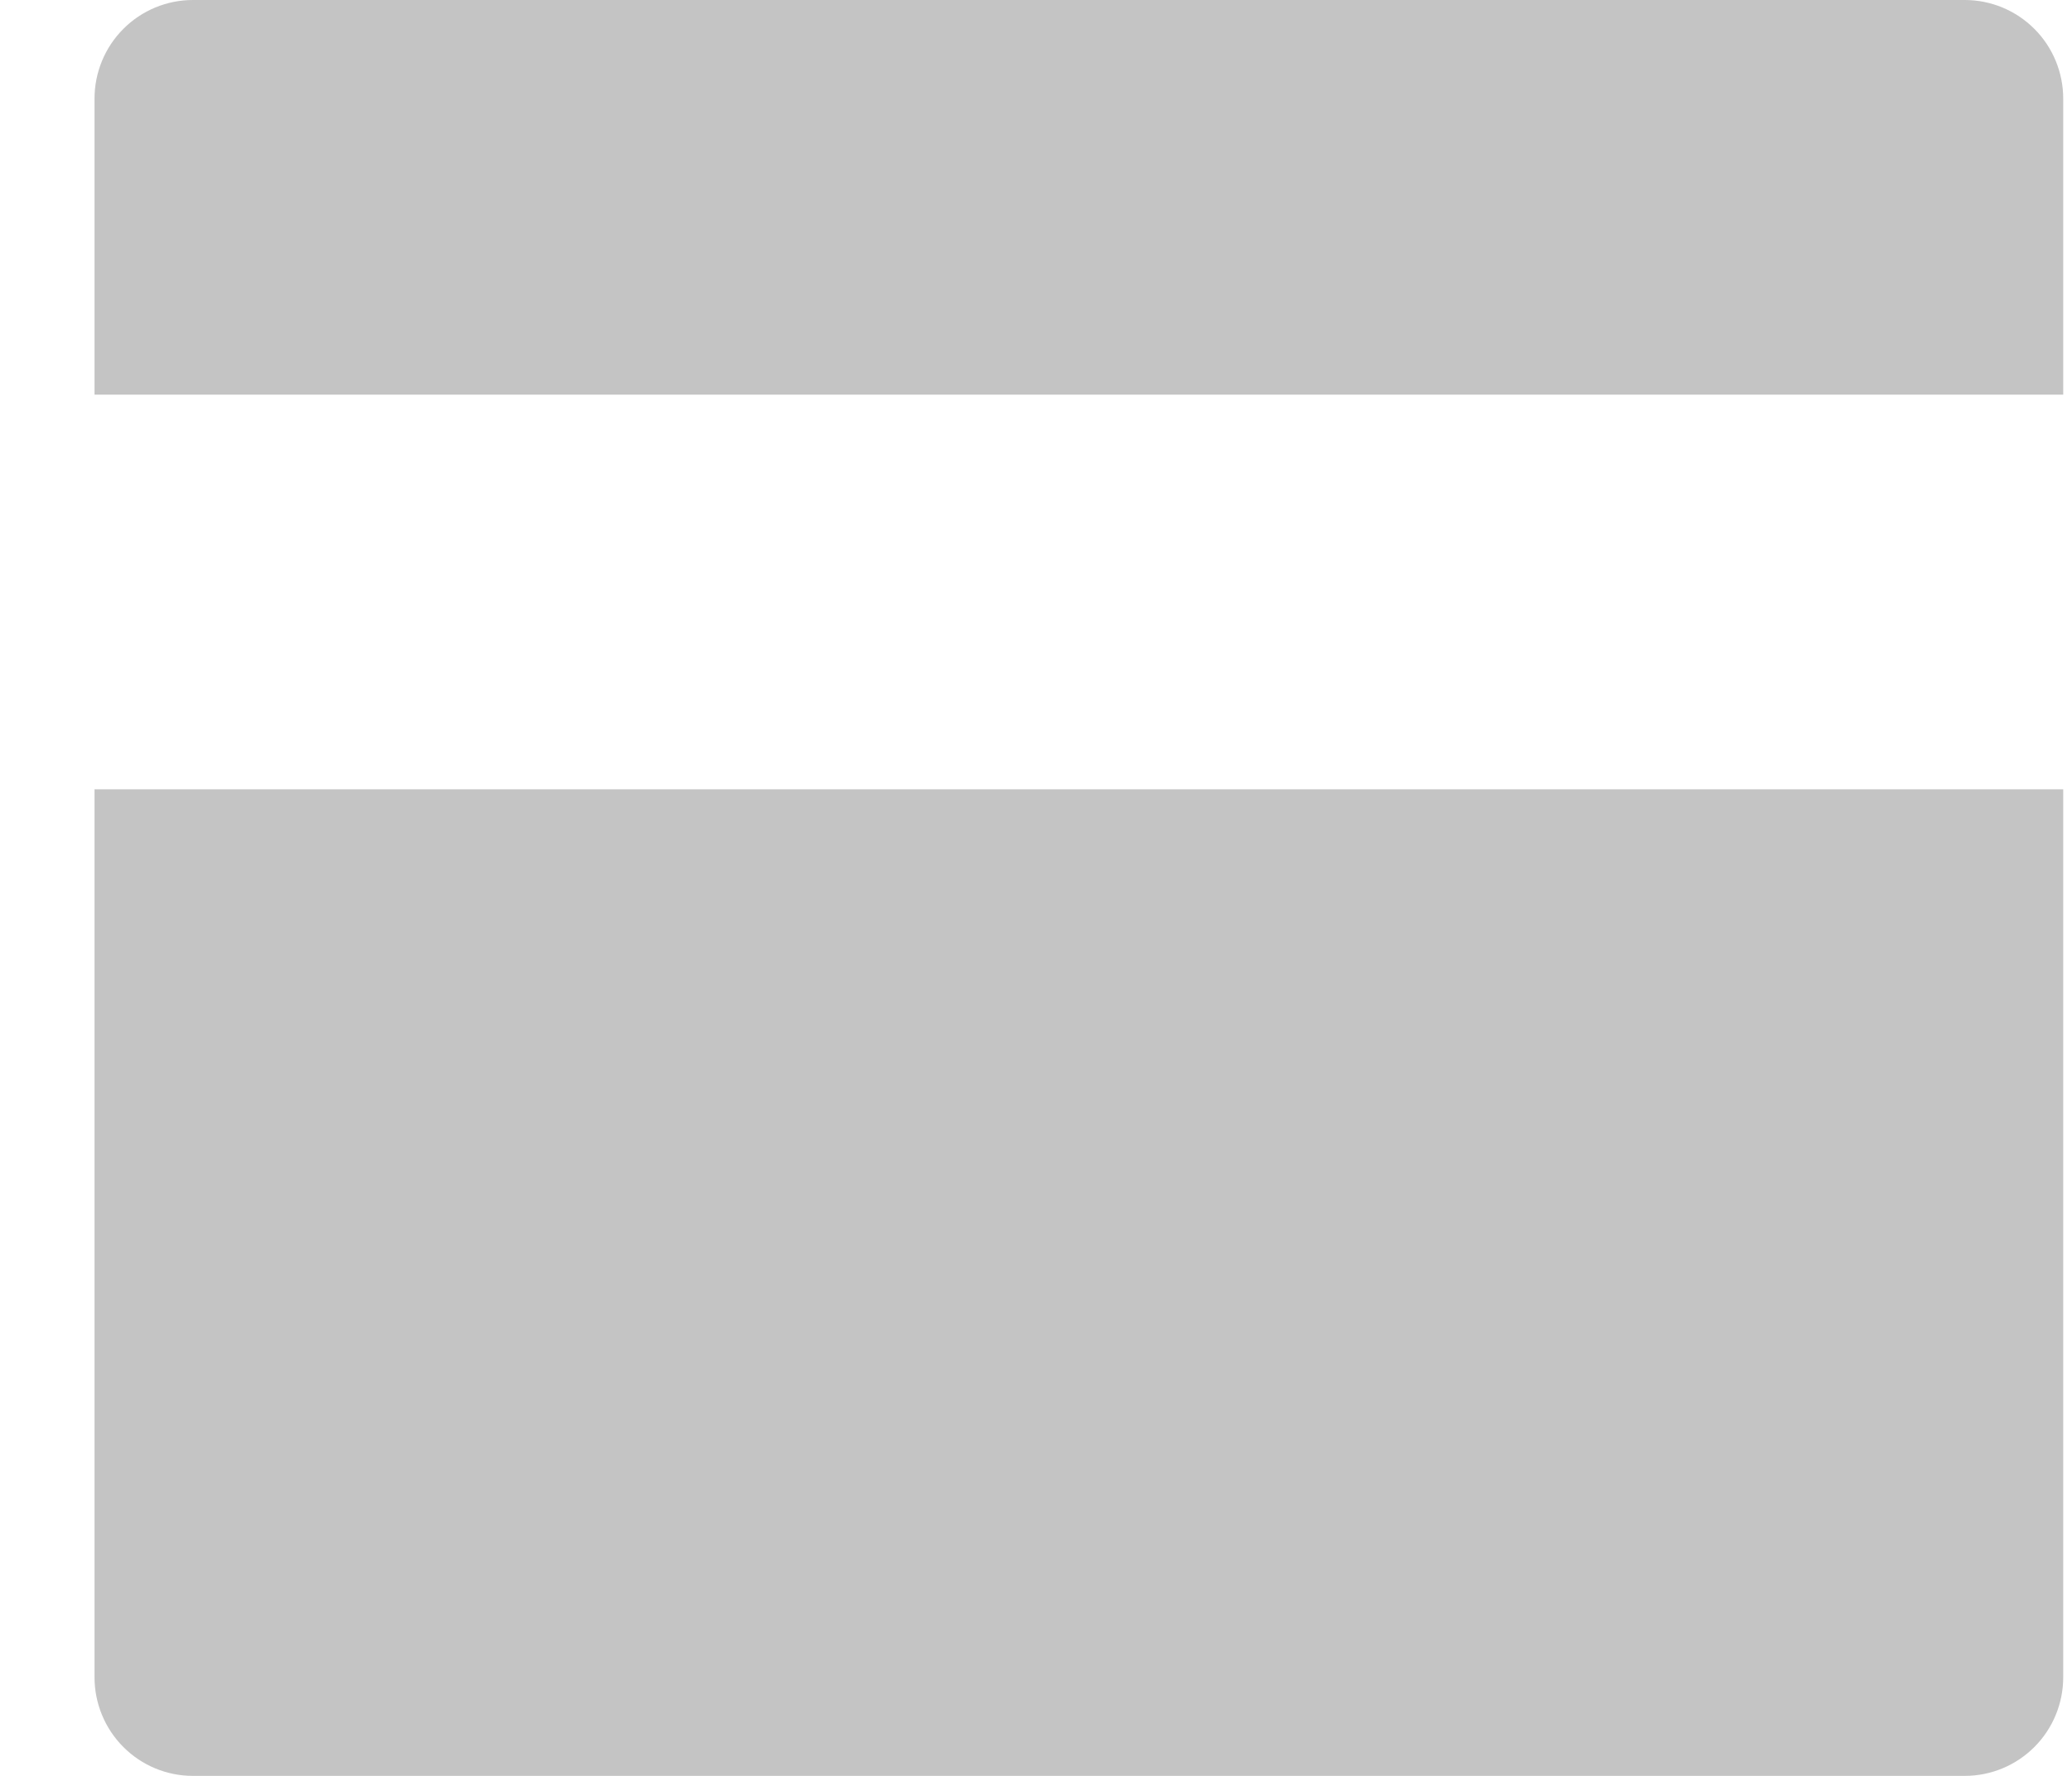 <svg width="21" height="18" viewBox="0 0 21 18" fill="none" xmlns="http://www.w3.org/2000/svg">
<path d="M20.911 8V17C20.911 17.265 20.806 17.52 20.619 17.707C20.431 17.895 20.178 18 19.913 18H1.955C1.691 18 1.437 17.895 1.25 17.707C1.063 17.52 0.958 17.265 0.958 17V8H20.911ZM20.911 4H0.958V1C0.958 0.735 1.063 0.48 1.25 0.293C1.437 0.105 1.691 0 1.955 0H19.913C20.178 0 20.431 0.105 20.619 0.293C20.806 0.48 20.911 0.735 20.911 1V4Z" fill="#C4C4C4"/>
</svg>
